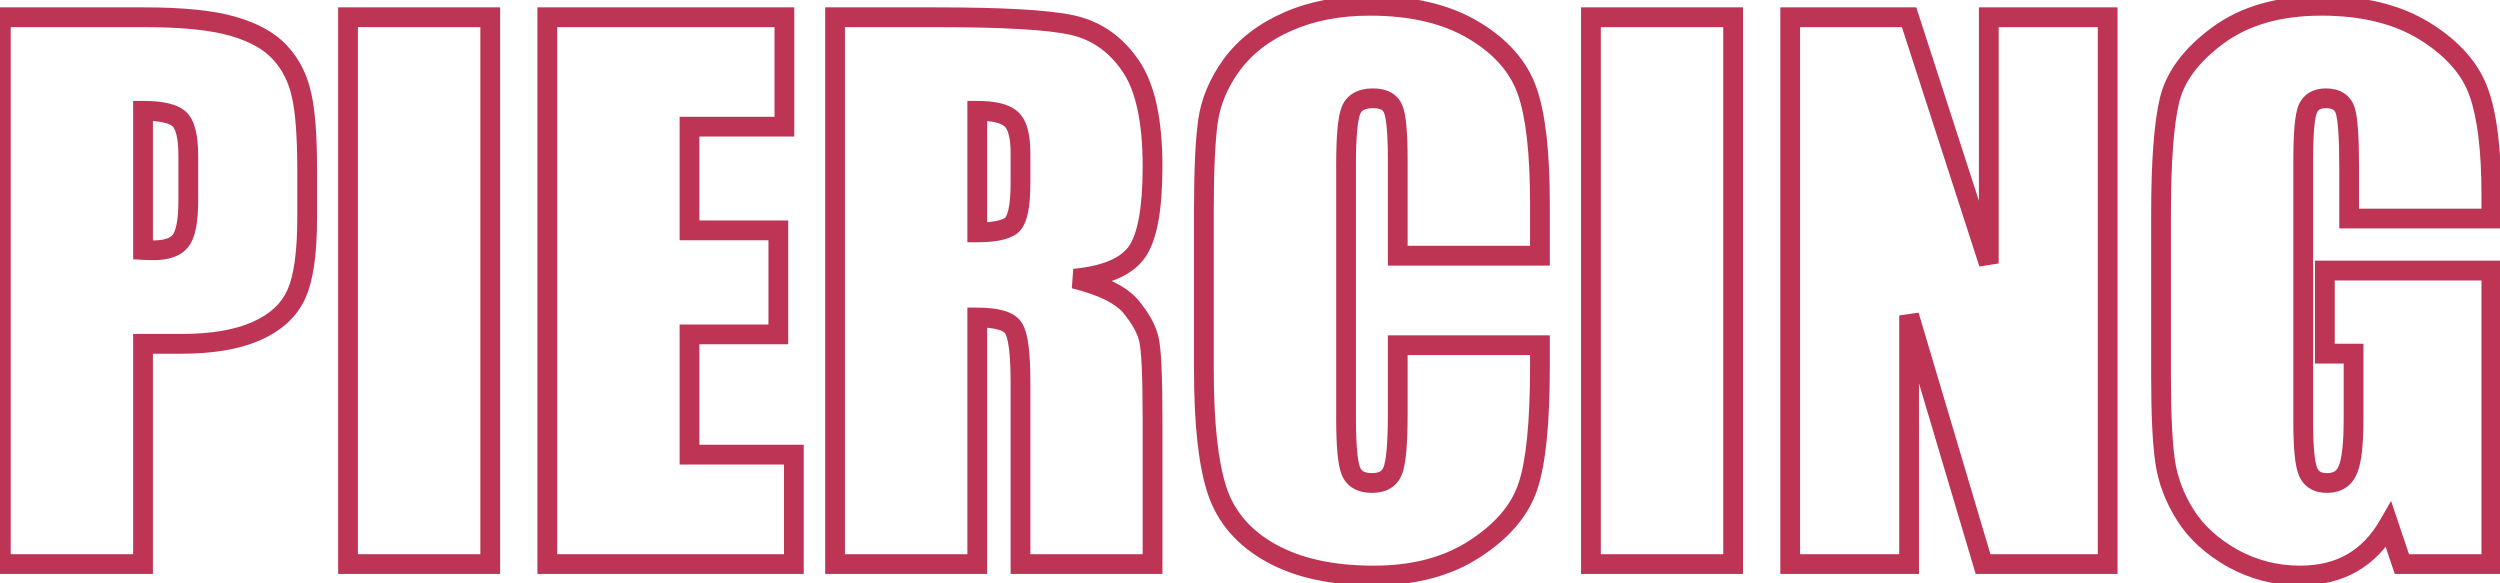 <svg width="253" height="59" viewBox="0 0 253 59" fill="none" xmlns="http://www.w3.org/2000/svg">
<path d="M0.084 1.745V0.745H-0.916V1.745H0.084ZM23.6 2.668L23.319 3.627L23.321 3.628L23.6 2.668ZM28.351 5.334L27.608 6.004L27.616 6.012L28.351 5.334ZM30.504 9.572L29.528 9.786L29.529 9.794L29.531 9.802L30.504 9.572ZM25.959 33.498L25.554 32.583L25.55 32.585L25.959 33.498ZM14.474 34.797V33.797H13.474V34.797H14.474ZM14.474 57.082V58.082H15.474V57.082H14.474ZM0.084 57.082H-0.916V58.082H0.084V57.082ZM14.474 11.213V10.213H13.474V11.213H14.474ZM14.474 25.295H13.474V26.241L14.419 26.293L14.474 25.295ZM18.268 24.372L17.485 23.751L17.482 23.754L18.268 24.372ZM0.084 2.745H14.577V0.745H0.084V2.745ZM14.577 2.745C18.463 2.745 21.359 3.052 23.319 3.627L23.882 1.708C21.649 1.053 18.529 0.745 14.577 0.745V2.745ZM23.321 3.628C25.332 4.212 26.726 5.025 27.608 6.004L29.094 4.664C27.88 3.318 26.107 2.354 23.879 1.708L23.321 3.628ZM27.616 6.012C28.557 7.033 29.198 8.282 29.528 9.786L31.481 9.358C31.082 7.535 30.287 5.959 29.086 4.656L27.616 6.012ZM29.531 9.802C29.89 11.324 30.085 13.779 30.085 17.229H32.085C32.085 13.751 31.893 11.102 31.478 9.342L29.531 9.802ZM30.085 17.229V22.048H32.085V17.229H30.085ZM30.085 22.048C30.085 25.551 29.718 27.947 29.08 29.362L30.903 30.183C31.724 28.363 32.085 25.609 32.085 22.048H30.085ZM29.08 29.362C28.472 30.71 27.338 31.795 25.554 32.583L26.363 34.413C28.499 33.469 30.053 32.071 30.903 30.183L29.08 29.362ZM25.55 32.585C23.788 33.373 21.402 33.797 18.336 33.797V35.797C21.56 35.797 24.255 35.355 26.367 34.411L25.55 32.585ZM18.336 33.797H14.474V35.797H18.336V33.797ZM13.474 34.797V57.082H15.474V34.797H13.474ZM14.474 56.082H0.084V58.082H14.474V56.082ZM1.084 57.082L1.084 1.745H-0.916L-0.916 57.082H1.084ZM13.474 11.213V25.295H15.474V11.213H13.474ZM14.419 26.293C14.841 26.317 15.213 26.329 15.534 26.329V24.329C15.261 24.329 14.928 24.319 14.53 24.297L14.419 26.293ZM15.534 26.329C16.971 26.329 18.27 25.988 19.054 24.99L17.482 23.754C17.263 24.032 16.74 24.329 15.534 24.329V26.329ZM19.052 24.994C19.458 24.481 19.695 23.796 19.84 23.049C19.987 22.287 20.054 21.366 20.054 20.305H18.054C18.054 21.294 17.991 22.077 17.876 22.67C17.758 23.279 17.603 23.602 17.485 23.751L19.052 24.994ZM20.054 20.305V15.759H18.054V20.305H20.054ZM20.054 15.759C20.054 14.769 19.977 13.903 19.804 13.183C19.634 12.475 19.348 11.817 18.859 11.347L17.472 12.788C17.576 12.887 17.734 13.129 17.86 13.652C17.983 14.162 18.054 14.857 18.054 15.759H20.054ZM18.859 11.347C18.38 10.887 17.728 10.615 17.024 10.452C16.309 10.287 15.452 10.213 14.474 10.213V12.213C15.365 12.213 16.058 12.281 16.573 12.401C17.099 12.523 17.358 12.678 17.472 12.788L18.859 11.347ZM49.611 1.745H50.611V0.745H49.611V1.745ZM49.611 57.082V58.082H50.611V57.082H49.611ZM35.221 57.082H34.221V58.082H35.221V57.082ZM35.221 1.745V0.745H34.221V1.745H35.221ZM48.611 1.745V57.082H50.611V1.745H48.611ZM49.611 56.082H35.221V58.082H49.611V56.082ZM36.221 57.082V1.745H34.221V57.082H36.221ZM35.221 2.745H49.611V0.745H35.221V2.745ZM55.387 1.745V0.745H54.387V1.745H55.387ZM79.381 1.745H80.381V0.745H79.381V1.745ZM79.381 12.819V13.819H80.381V12.819H79.381ZM69.777 12.819V11.819H68.777V12.819H69.777ZM69.777 23.312H68.777V24.312H69.777V23.312ZM78.766 23.312H79.766V22.312H78.766V23.312ZM78.766 33.84V34.84H79.766V33.84H78.766ZM69.777 33.84V32.84H68.777V33.84H69.777ZM69.777 46.008H68.777V47.008H69.777V46.008ZM80.338 46.008H81.338V45.008H80.338V46.008ZM80.338 57.082V58.082H81.338V57.082H80.338ZM55.387 57.082H54.387V58.082H55.387V57.082ZM55.387 2.745L79.381 2.745V0.745L55.387 0.745V2.745ZM78.381 1.745V12.819H80.381V1.745H78.381ZM79.381 11.819H69.777V13.819H79.381V11.819ZM68.777 12.819V23.312H70.777V12.819H68.777ZM69.777 24.312H78.766V22.312H69.777V24.312ZM77.766 23.312V33.84H79.766V23.312H77.766ZM78.766 32.84H69.777V34.84H78.766V32.84ZM68.777 33.84V46.008H70.777V33.84H68.777ZM69.777 47.008H80.338V45.008H69.777V47.008ZM79.338 46.008V57.082H81.338V46.008H79.338ZM80.338 56.082H55.387V58.082H80.338V56.082ZM56.387 57.082V1.745H54.387V57.082H56.387ZM84.508 1.745V0.745H83.508V1.745H84.508ZM108.468 2.531L108.254 3.508L108.256 3.509L108.468 2.531ZM114.347 6.564L113.526 7.135L113.533 7.145L114.347 6.564ZM115.031 25.534L115.841 26.12L115.841 26.12L115.031 25.534ZM108.708 28.2L108.614 27.205L108.467 29.171L108.708 28.2ZM114.45 31.037L115.22 30.4L114.45 31.037ZM116.261 34.318L115.286 34.54L115.289 34.553L115.292 34.566L116.261 34.318ZM116.637 57.082V58.082H117.637V57.082H116.637ZM103.273 57.082H102.273V58.082H103.273V57.082ZM102.555 33.19L101.715 33.733L101.721 33.742L101.727 33.751L102.555 33.19ZM98.898 32.131V31.131H97.898V32.131H98.898ZM98.898 57.082V58.082H99.898V57.082H98.898ZM84.508 57.082H83.508V58.082H84.508V57.082ZM98.898 11.213V10.213H97.898V11.213H98.898ZM98.898 23.518H97.898V24.518H98.898V23.518ZM102.282 22.868L102.843 23.696L102.849 23.691L102.282 22.868ZM102.316 12.033L101.652 12.781L101.658 12.787L101.665 12.793L102.316 12.033ZM84.508 2.745H94.694V0.745H84.508V2.745ZM94.694 2.745C101.496 2.745 105.983 3.011 108.254 3.508L108.682 1.554C106.168 1.004 101.472 0.745 94.694 0.745V2.745ZM108.256 3.509C110.407 3.975 112.156 5.163 113.526 7.135L115.168 5.994C113.531 3.637 111.36 2.135 108.68 1.554L108.256 3.509ZM113.533 7.145C114.876 9.029 115.637 12.199 115.637 16.852H117.637C117.637 12.072 116.872 8.384 115.161 5.984L113.533 7.145ZM115.637 16.852C115.637 18.97 115.505 20.705 115.252 22.071C114.997 23.451 114.632 24.379 114.22 24.948L115.841 26.12C116.501 25.208 116.939 23.949 117.219 22.435C117.502 20.907 117.637 19.042 117.637 16.852H115.637ZM114.22 24.948C113.407 26.073 111.67 26.917 108.614 27.205L108.801 29.196C112.034 28.891 114.512 27.958 115.841 26.12L114.22 24.948ZM108.467 29.171C111.269 29.866 112.913 30.748 113.679 31.674L115.22 30.4C114.027 28.956 111.843 27.948 108.948 27.23L108.467 29.171ZM113.679 31.674C114.604 32.794 115.106 33.747 115.286 34.54L117.236 34.097C116.961 32.885 116.255 31.651 115.22 30.4L113.679 31.674ZM115.292 34.566C115.389 34.943 115.481 35.771 115.544 37.141C115.606 38.481 115.637 40.261 115.637 42.487H117.637C117.637 40.247 117.606 38.433 117.542 37.05C117.48 35.697 117.384 34.674 117.23 34.071L115.292 34.566ZM115.637 42.487V57.082H117.637V42.487H115.637ZM116.637 56.082H103.273V58.082H116.637V56.082ZM104.273 57.082V38.693H102.273V57.082H104.273ZM104.273 38.693C104.273 37.191 104.213 35.944 104.085 34.967C103.964 34.035 103.764 33.193 103.383 32.63L101.727 33.751C101.824 33.895 101.984 34.323 102.102 35.225C102.214 36.082 102.273 37.233 102.273 38.693H104.273ZM103.395 32.648C102.984 32.011 102.304 31.646 101.577 31.435C100.842 31.222 99.937 31.131 98.898 31.131V33.131C99.841 33.131 100.538 33.216 101.021 33.356C101.513 33.499 101.67 33.663 101.715 33.733L103.395 32.648ZM97.898 32.131V57.082H99.898V32.131H97.898ZM98.898 56.082H84.508V58.082H98.898V56.082ZM85.508 57.082V1.745H83.508V57.082H85.508ZM97.898 11.213V23.518H99.898V11.213H97.898ZM98.898 24.518C100.538 24.518 101.937 24.311 102.843 23.696L101.72 22.041C101.351 22.291 100.493 22.518 98.898 22.518V24.518ZM102.849 23.691C103.502 23.242 103.821 22.447 104 21.664C104.189 20.836 104.273 19.78 104.273 18.527H102.273C102.273 19.713 102.192 20.6 102.05 21.218C101.98 21.526 101.901 21.739 101.829 21.878C101.756 22.018 101.707 22.049 101.714 22.045L102.849 23.691ZM104.273 18.527V15.485H102.273V18.527H104.273ZM104.273 15.485C104.273 14.556 104.189 13.732 103.997 13.039C103.806 12.35 103.488 11.72 102.967 11.274L101.665 12.793C101.782 12.893 101.942 13.112 102.07 13.573C102.197 14.032 102.273 14.66 102.273 15.485H104.273ZM102.98 11.286C102.069 10.476 100.594 10.213 98.898 10.213V12.213C100.529 12.213 101.332 12.497 101.652 12.781L102.98 11.286ZM155.841 25.876V26.876H156.841V25.876H155.841ZM141.452 25.876H140.452V26.876H141.452V25.876ZM140.973 11.008L140.051 11.395L140.059 11.413L140.067 11.431L140.973 11.008ZM136.701 11.213L135.765 10.859L136.701 11.213ZM136.701 47.648L135.769 48.011L136.701 47.648ZM140.939 47.648L140.016 47.264L140.011 47.275L140.007 47.286L140.939 47.648ZM141.452 34.934V33.934H140.452V34.934H141.452ZM155.841 34.934H156.841V33.934H155.841V34.934ZM154.611 49.255L153.665 48.931L153.662 48.939L154.611 49.255ZM149.245 55.544L148.701 54.705L148.698 54.707L149.245 55.544ZM123.166 49.631L122.215 49.942L122.216 49.945L123.166 49.631ZM122.243 12.307L123.233 12.443L123.234 12.442L122.243 12.307ZM124.669 6.53L123.866 5.935L123.861 5.942L124.669 6.53ZM130.309 2.189L130.71 3.105L130.714 3.104L130.309 2.189ZM154.542 9.196L153.599 9.528L153.6 9.531L154.542 9.196ZM155.841 24.876H141.452V26.876H155.841V24.876ZM142.452 25.876V16.237H140.452V25.876H142.452ZM142.452 16.237C142.452 14.821 142.412 13.651 142.328 12.737C142.248 11.862 142.119 11.099 141.879 10.585L140.067 11.431C140.146 11.6 140.257 12.051 140.336 12.919C140.412 13.748 140.452 14.851 140.452 16.237H142.452ZM141.895 10.621C141.658 10.056 141.256 9.614 140.712 9.328C140.188 9.053 139.584 8.948 138.957 8.948V10.948C139.377 10.948 139.633 11.02 139.782 11.098C139.91 11.166 139.992 11.254 140.051 11.395L141.895 10.621ZM138.957 8.948C138.254 8.948 137.586 9.072 137.015 9.392C136.424 9.723 136.004 10.229 135.765 10.859L137.636 11.567C137.716 11.354 137.832 11.227 137.993 11.137C138.174 11.035 138.474 10.948 138.957 10.948V8.948ZM135.765 10.859C135.555 11.415 135.427 12.196 135.346 13.125C135.262 14.077 135.222 15.265 135.222 16.682H137.222C137.222 15.296 137.262 14.171 137.338 13.3C137.416 12.406 137.527 11.854 137.636 11.567L135.765 10.859ZM135.222 16.682V42.385H137.222V16.682H135.222ZM135.222 42.385C135.222 43.745 135.262 44.889 135.346 45.808C135.427 46.705 135.556 47.464 135.769 48.011L137.633 47.286C137.526 47.012 137.416 46.484 137.338 45.627C137.262 44.791 137.222 43.713 137.222 42.385H135.222ZM135.769 48.011C136.005 48.62 136.411 49.113 136.982 49.44C137.536 49.756 138.18 49.879 138.854 49.879V47.879C138.411 47.879 138.138 47.797 137.974 47.703C137.828 47.619 137.715 47.497 137.633 47.286L135.769 48.011ZM138.854 49.879C139.512 49.879 140.143 49.754 140.687 49.432C141.245 49.103 141.638 48.61 141.871 48.011L140.007 47.286C139.921 47.507 139.807 47.63 139.67 47.71C139.519 47.799 139.267 47.879 138.854 47.879V49.879ZM141.862 48.033C142.096 47.471 142.233 46.651 142.32 45.678C142.409 44.674 142.452 43.402 142.452 41.872H140.452C140.452 43.372 140.409 44.579 140.327 45.501C140.243 46.452 140.123 47.006 140.016 47.264L141.862 48.033ZM142.452 41.872V34.934H140.452V41.872H142.452ZM141.452 35.934H155.841V33.934H141.452V35.934ZM154.841 34.934V37.087H156.841V34.934H154.841ZM154.841 37.087C154.841 42.8 154.427 46.709 153.665 48.931L155.557 49.579C156.436 47.016 156.841 42.813 156.841 37.087H154.841ZM153.662 48.939C152.956 51.057 151.351 52.989 148.701 54.705L149.788 56.383C152.699 54.499 154.67 52.238 155.56 49.571L153.662 48.939ZM148.698 54.707C146.137 56.378 142.932 57.244 139.025 57.244V59.244C143.23 59.244 146.837 58.31 149.791 56.381L148.698 54.707ZM139.025 57.244C134.923 57.244 131.63 56.501 129.088 55.081L128.113 56.827C131.039 58.461 134.695 59.244 139.025 59.244V57.244ZM129.088 55.081C126.547 53.662 124.917 51.742 124.115 49.317L122.216 49.945C123.192 52.897 125.185 55.193 128.113 56.827L129.088 55.081ZM124.116 49.319C123.278 46.762 122.833 42.823 122.833 37.429H120.833C120.833 42.88 121.276 47.077 122.215 49.942L124.116 49.319ZM122.833 37.429V21.262H120.833V37.429H122.833ZM122.833 21.262C122.833 17.284 122.97 14.355 123.233 12.443L121.252 12.17C120.969 14.223 120.833 17.264 120.833 21.262H122.833ZM123.234 12.442C123.482 10.621 124.218 8.848 125.478 7.119L123.861 5.942C122.432 7.904 121.55 9.982 121.252 12.171L123.234 12.442ZM125.473 7.125C126.723 5.438 128.455 4.093 130.71 3.105L129.908 1.274C127.378 2.382 125.35 3.931 123.866 5.935L125.473 7.125ZM130.714 3.104C132.981 2.099 135.608 1.583 138.615 1.583V-0.417C135.378 -0.417 132.468 0.138 129.904 1.275L130.714 3.104ZM138.615 1.583C142.729 1.583 146.036 2.38 148.597 3.903L149.619 2.185C146.665 0.427 142.977 -0.417 138.615 -0.417V1.583ZM148.597 3.903C151.2 5.453 152.828 7.336 153.599 9.528L155.486 8.864C154.525 6.135 152.53 3.917 149.619 2.185L148.597 3.903ZM153.6 9.531C154.406 11.801 154.841 15.463 154.841 20.612H156.841C156.841 15.416 156.41 11.468 155.485 8.862L153.6 9.531ZM154.841 20.612V25.876H156.841V20.612H154.841ZM175.392 1.745H176.392V0.745H175.392V1.745ZM175.392 57.082V58.082H176.392V57.082H175.392ZM161.002 57.082H160.002V58.082H161.002V57.082ZM161.002 1.745V0.745H160.002V1.745H161.002ZM174.392 1.745V57.082H176.392V1.745H174.392ZM175.392 56.082H161.002V58.082H175.392V56.082ZM162.002 57.082V1.745H160.002V57.082H162.002ZM161.002 2.745H175.392V0.745H161.002V2.745ZM213.297 1.745H214.297V0.745H213.297V1.745ZM213.297 57.082V58.082H214.297V57.082H213.297ZM200.685 57.082L199.727 57.367L199.939 58.082H200.685V57.082ZM193.2 31.926L194.158 31.641L192.2 31.926H193.2ZM193.2 57.082V58.082H194.2V57.082H193.2ZM181.168 57.082H180.168V58.082H181.168V57.082ZM181.168 1.745V0.745H180.168V1.745H181.168ZM193.2 1.745L194.151 1.437L193.927 0.745H193.2V1.745ZM201.266 26.662L200.315 26.97L202.266 26.662H201.266ZM201.266 1.745V0.745H200.266V1.745H201.266ZM212.297 1.745V57.082H214.297V1.745H212.297ZM213.297 56.082H200.685V58.082H213.297V56.082ZM201.644 56.797L194.158 31.641L192.241 32.211L199.727 57.367L201.644 56.797ZM192.2 31.926V57.082H194.2V31.926H192.2ZM193.2 56.082H181.168V58.082H193.2V56.082ZM182.168 57.082V1.745H180.168V57.082H182.168ZM181.168 2.745L193.2 2.745V0.745L181.168 0.745V2.745ZM192.248 2.053L200.315 26.97L202.218 26.354L194.151 1.437L192.248 2.053ZM202.266 26.662V1.745H200.266V26.662H202.266ZM201.266 2.745H213.297V0.745H201.266V2.745ZM252.125 22.116V23.116H253.125V22.116H252.125ZM237.736 22.116H236.736V23.116H237.736V22.116ZM233.566 10.974L232.66 10.551L233.566 10.974ZM233.566 47.717L232.637 48.088L232.641 48.097L233.566 47.717ZM237.599 47.546L236.682 47.146L236.678 47.156L236.674 47.166L237.599 47.546ZM238.18 35.788H239.18V34.788H238.18V35.788ZM235.275 35.788H234.275V36.788H235.275V35.788ZM235.275 27.38V26.38H234.275V27.38H235.275ZM252.125 27.38H253.125V26.38H252.125V27.38ZM252.125 57.082V58.082H253.125V57.082H252.125ZM243.068 57.082L242.12 57.401L242.349 58.082H243.068V57.082ZM241.735 53.117L242.683 52.798L241.974 50.69L240.867 52.62L241.735 53.117ZM238.009 56.98L238.504 57.849L238.508 57.846L238.009 56.98ZM225.944 56.501L225.452 57.372L225.463 57.378L225.944 56.501ZM219.108 46.691L218.118 46.833L218.118 46.834L219.108 46.691ZM224.44 3.591L225.033 4.396L225.035 4.395L224.44 3.591ZM250.861 9.367L249.918 9.7L249.919 9.702L250.861 9.367ZM252.125 21.116H237.736V23.116H252.125V21.116ZM238.736 22.116V17.092H236.736V22.116H238.736ZM238.736 17.092C238.736 15.497 238.702 14.184 238.631 13.161C238.562 12.168 238.455 11.355 238.272 10.82L236.38 11.469C236.47 11.731 236.567 12.309 236.636 13.298C236.702 14.257 236.736 15.519 236.736 17.092H238.736ZM238.272 10.82C238.068 10.227 237.701 9.729 237.157 9.395C236.629 9.071 236.013 8.948 235.377 8.948V10.948C235.767 10.948 235.988 11.025 236.11 11.1C236.216 11.164 236.31 11.265 236.38 11.469L238.272 10.82ZM235.377 8.948C234.808 8.948 234.254 9.058 233.765 9.334C233.267 9.617 232.899 10.038 232.66 10.551L234.472 11.396C234.552 11.226 234.646 11.134 234.751 11.075C234.866 11.01 235.058 10.948 235.377 10.948V8.948ZM232.66 10.551C232.419 11.066 232.291 11.832 232.211 12.712C232.128 13.631 232.087 14.81 232.087 16.237H234.087C234.087 14.839 234.127 13.728 234.203 12.893C234.282 12.018 234.393 11.565 234.472 11.396L232.66 10.551ZM232.087 16.237V42.795H234.087V16.237H232.087ZM232.087 42.795C232.087 44.055 232.128 45.121 232.212 45.985C232.294 46.83 232.424 47.554 232.637 48.088L234.494 47.345C234.389 47.082 234.28 46.587 234.202 45.791C234.127 45.015 234.087 44.019 234.087 42.795H232.087ZM232.641 48.097C232.872 48.657 233.241 49.125 233.765 49.443C234.279 49.755 234.869 49.879 235.48 49.879V47.879C235.134 47.879 234.927 47.809 234.803 47.734C234.688 47.664 234.579 47.551 234.491 47.336L232.641 48.097ZM235.48 49.879C236.145 49.879 236.779 49.737 237.328 49.392C237.884 49.043 238.275 48.532 238.524 47.925L236.674 47.166C236.558 47.448 236.415 47.604 236.263 47.699C236.106 47.798 235.864 47.879 235.48 47.879V49.879ZM238.516 47.946C238.769 47.364 238.928 46.591 239.029 45.692C239.131 44.776 239.18 43.659 239.18 42.351H237.18C237.18 43.617 237.132 44.653 237.041 45.469C236.948 46.302 236.816 46.839 236.682 47.146L238.516 47.946ZM239.18 42.351V35.788H237.18V42.351H239.18ZM238.18 34.788H235.275V36.788H238.18V34.788ZM236.275 35.788V27.38H234.275V35.788H236.275ZM235.275 28.38H252.125V26.38H235.275V28.38ZM251.125 27.38V57.082H253.125V27.38H251.125ZM252.125 56.082H243.068V58.082H252.125V56.082ZM244.016 56.763L242.683 52.798L240.787 53.436L242.12 57.401L244.016 56.763ZM240.867 52.62C239.963 54.196 238.841 55.347 237.51 56.113L238.508 57.846C240.185 56.88 241.547 55.456 242.602 53.615L240.867 52.62ZM237.515 56.11C236.211 56.853 234.633 57.244 232.746 57.244V59.244C234.914 59.244 236.846 58.792 238.504 57.849L237.515 56.11ZM232.746 57.244C230.498 57.244 228.397 56.706 226.425 55.624L225.463 57.378C227.729 58.621 230.162 59.244 232.746 59.244V57.244ZM226.436 55.63C224.458 54.513 222.995 53.161 222.004 51.592L220.313 52.66C221.509 54.554 223.237 56.12 225.452 57.371L226.436 55.63ZM222.004 51.592C220.98 49.97 220.35 48.291 220.098 46.548L218.118 46.834C218.413 48.874 219.15 50.818 220.313 52.66L222.004 51.592ZM220.098 46.55C219.835 44.708 219.698 41.906 219.698 38.112H217.698C217.698 41.929 217.834 44.846 218.118 46.833L220.098 46.55ZM219.698 38.112V21.672H217.698V38.112H219.698ZM219.698 21.672C219.698 16.395 219.984 12.656 220.525 10.385L218.579 9.922C217.981 12.436 217.698 16.375 217.698 21.672H219.698ZM220.525 10.385C221.023 8.293 222.467 6.288 225.033 4.396L223.847 2.786C221.036 4.858 219.221 7.228 218.579 9.922L220.525 10.385ZM225.035 4.395C227.532 2.548 230.805 1.583 234.933 1.583V-0.417C230.494 -0.417 226.771 0.624 223.845 2.787L225.035 4.395ZM234.933 1.583C239.015 1.583 242.316 2.421 244.898 4.029L245.955 2.332C242.977 0.477 239.283 -0.417 234.933 -0.417V1.583ZM244.898 4.029C247.542 5.677 249.17 7.577 249.918 9.7L251.804 9.035C250.866 6.372 248.871 4.148 245.955 2.332L244.898 4.029ZM249.919 9.702C250.704 11.911 251.125 15.227 251.125 19.724H253.125C253.125 15.151 252.704 11.563 251.803 9.032L249.919 9.702ZM251.125 19.724V22.116H253.125V19.724H251.125Z" fill="#BD3455"/>
</svg>

